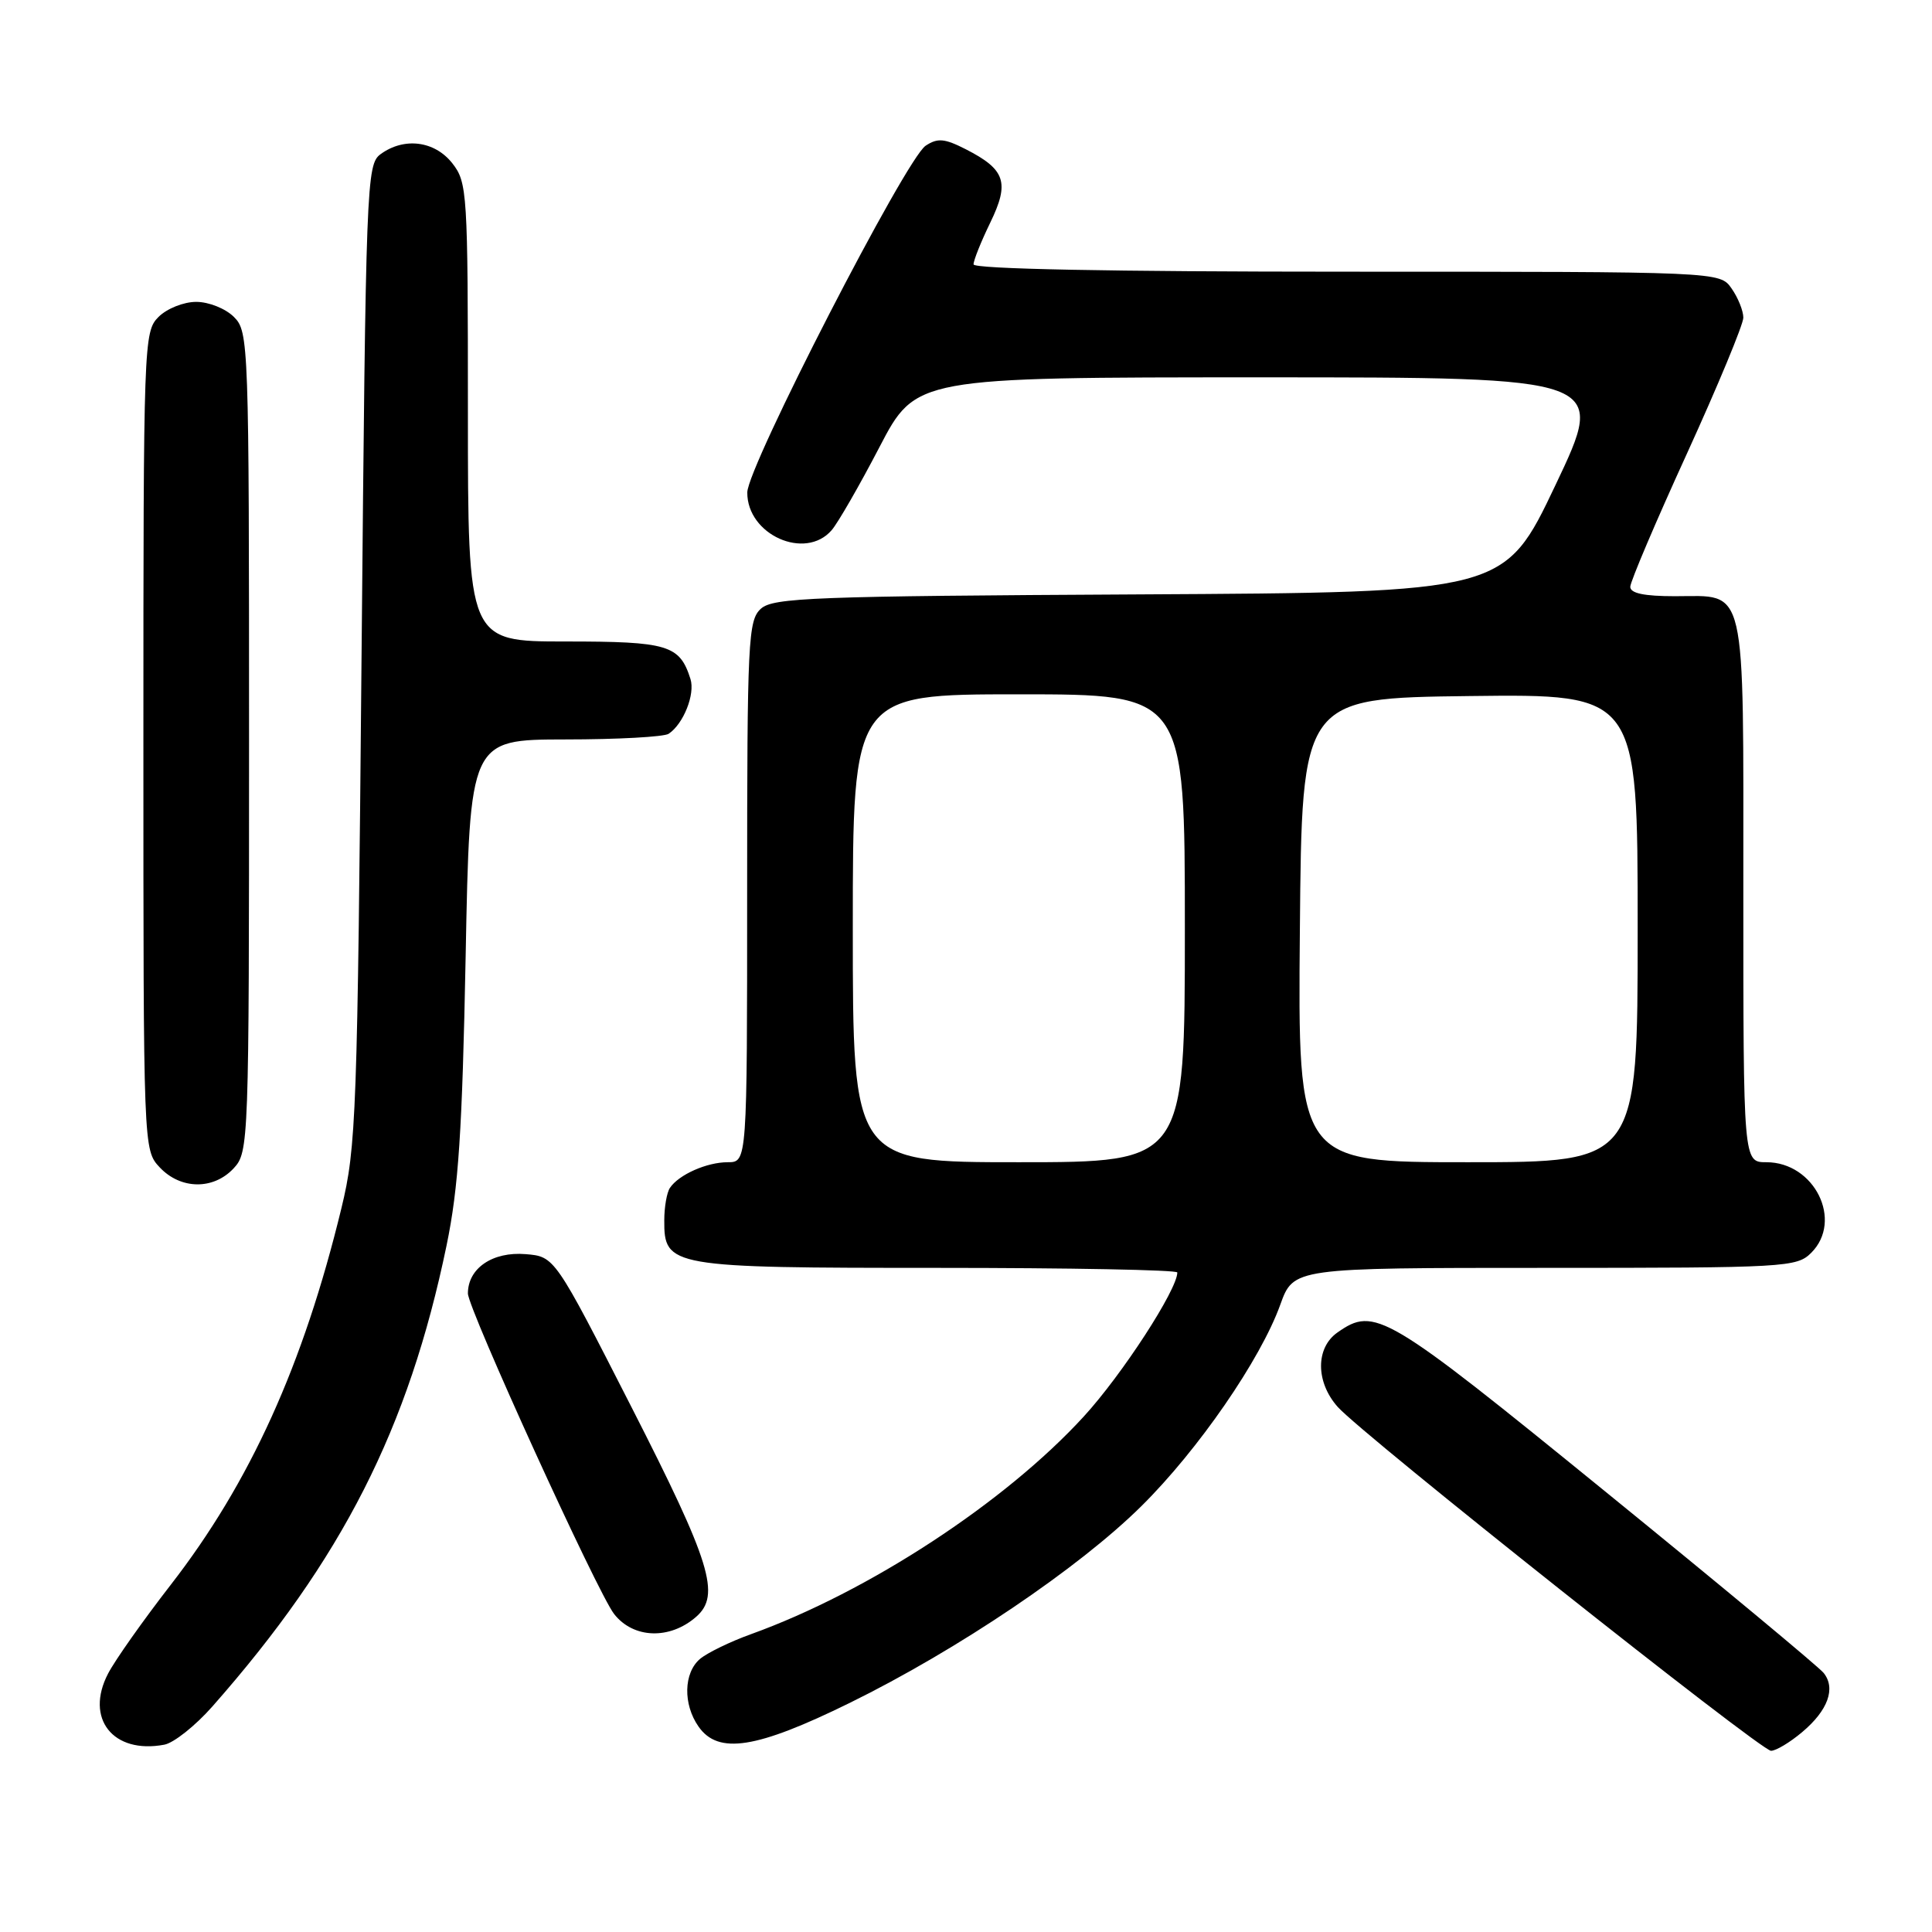 <?xml version="1.0" encoding="UTF-8" standalone="no"?>
<!DOCTYPE svg PUBLIC "-//W3C//DTD SVG 1.1//EN" "http://www.w3.org/Graphics/SVG/1.1/DTD/svg11.dtd" >
<svg xmlns="http://www.w3.org/2000/svg" xmlns:xlink="http://www.w3.org/1999/xlink" version="1.1" viewBox="0 0 256 256">
 <g >
 <path fill="currentColor"
d=" M 28.13 226.13 C 45.34 206.62 54.14 189.29 59.17 165.04 C 60.76 157.36 61.25 149.90 61.70 126.75 C 62.25 98.00 62.25 98.00 74.88 97.98 C 81.82 97.98 88.00 97.64 88.60 97.23 C 90.56 95.93 92.13 91.98 91.49 89.97 C 90.06 85.46 88.53 85.00 74.93 85.00 C 62.00 85.00 62.00 85.00 62.00 54.63 C 62.00 25.43 61.92 24.17 59.93 21.63 C 57.59 18.66 53.55 18.15 50.44 20.42 C 48.56 21.79 48.48 24.01 47.91 86.67 C 47.36 147.83 47.21 151.99 45.24 160.09 C 40.20 180.87 33.13 196.46 22.62 210.00 C 18.99 214.68 15.25 219.97 14.32 221.76 C 11.22 227.71 14.97 232.46 21.77 231.18 C 23.02 230.95 25.88 228.68 28.13 226.13 Z  M 238.80 229.51 C 242.22 226.64 243.28 223.71 241.64 221.67 C 241.01 220.88 227.99 210.06 212.69 197.62 C 183.53 173.90 182.17 173.09 177.22 176.56 C 174.31 178.60 174.32 183.12 177.25 186.42 C 180.52 190.10 233.28 231.97 234.67 231.99 C 235.32 231.99 237.18 230.88 238.80 229.51 Z  M 112.60 225.64 C 126.89 218.62 142.95 207.78 151.24 199.57 C 158.78 192.11 167.03 180.14 169.64 172.89 C 171.40 168.00 171.40 168.00 204.70 168.00 C 236.67 168.00 238.08 167.92 240.00 166.00 C 244.26 161.74 240.43 154.00 234.05 154.00 C 231.00 154.00 231.00 154.00 231.00 118.07 C 231.00 76.66 231.54 79.00 221.93 79.00 C 217.84 79.00 216.01 78.61 216.02 77.75 C 216.03 77.06 219.40 69.13 223.52 60.12 C 227.63 51.11 231.00 42.99 231.00 42.09 C 231.00 41.19 230.30 39.44 229.44 38.22 C 227.89 36.00 227.89 36.00 178.44 36.00 C 147.05 36.00 129.00 35.64 129.00 35.03 C 129.00 34.49 130.00 32.00 131.22 29.49 C 133.80 24.17 133.23 22.46 127.96 19.77 C 125.15 18.34 124.24 18.26 122.65 19.31 C 120.02 21.06 99.04 61.84 99.02 65.25 C 98.98 70.86 106.70 74.31 110.20 70.25 C 111.03 69.29 113.88 64.34 116.53 59.25 C 121.35 50.00 121.35 50.00 167.12 50.00 C 212.89 50.00 212.89 50.00 206.12 64.25 C 199.35 78.50 199.35 78.50 150.99 78.76 C 107.75 78.99 102.44 79.19 100.82 80.66 C 99.13 82.20 99.00 84.78 99.00 118.15 C 99.00 154.00 99.00 154.00 96.43 154.00 C 93.65 154.00 89.94 155.65 88.77 157.40 C 88.36 158.00 88.02 159.94 88.02 161.69 C 87.99 167.87 88.75 168.00 124.22 168.00 C 141.70 168.00 156.00 168.27 156.00 168.61 C 156.00 170.88 148.69 182.15 143.60 187.70 C 133.17 199.09 115.09 210.92 99.50 216.54 C 96.75 217.53 93.71 219.01 92.75 219.82 C 90.58 221.67 90.49 225.83 92.56 228.78 C 95.17 232.52 100.23 231.72 112.60 225.64 Z  M 92.25 214.23 C 95.52 211.36 94.19 207.06 83.70 186.50 C 73.50 166.50 73.50 166.50 69.65 166.18 C 65.27 165.82 62.00 168.05 62.00 171.39 C 62.00 173.39 79.17 211.04 81.37 213.86 C 83.92 217.13 88.75 217.30 92.25 214.23 Z  M 30.96 154.81 C 32.96 152.66 33.00 151.59 33.00 98.31 C 33.00 45.33 32.95 43.95 31.00 42.00 C 29.89 40.89 27.67 40.00 26.00 40.00 C 24.33 40.00 22.11 40.89 21.00 42.00 C 19.05 43.95 19.00 45.33 19.00 98.19 C 19.00 152.37 19.00 152.37 21.17 154.69 C 23.94 157.63 28.28 157.69 30.96 154.81 Z  M 113.00 123.00 C 113.00 92.00 113.00 92.00 135.00 92.00 C 157.00 92.00 157.00 92.00 157.00 123.00 C 157.00 154.00 157.00 154.00 135.00 154.00 C 113.00 154.00 113.00 154.00 113.00 123.00 Z  M 172.24 123.25 C 172.50 92.50 172.50 92.50 194.75 92.23 C 217.00 91.96 217.00 91.96 217.00 122.98 C 217.00 154.00 217.00 154.00 194.49 154.00 C 171.97 154.00 171.97 154.00 172.24 123.25 Z "/>
</g>
</svg>